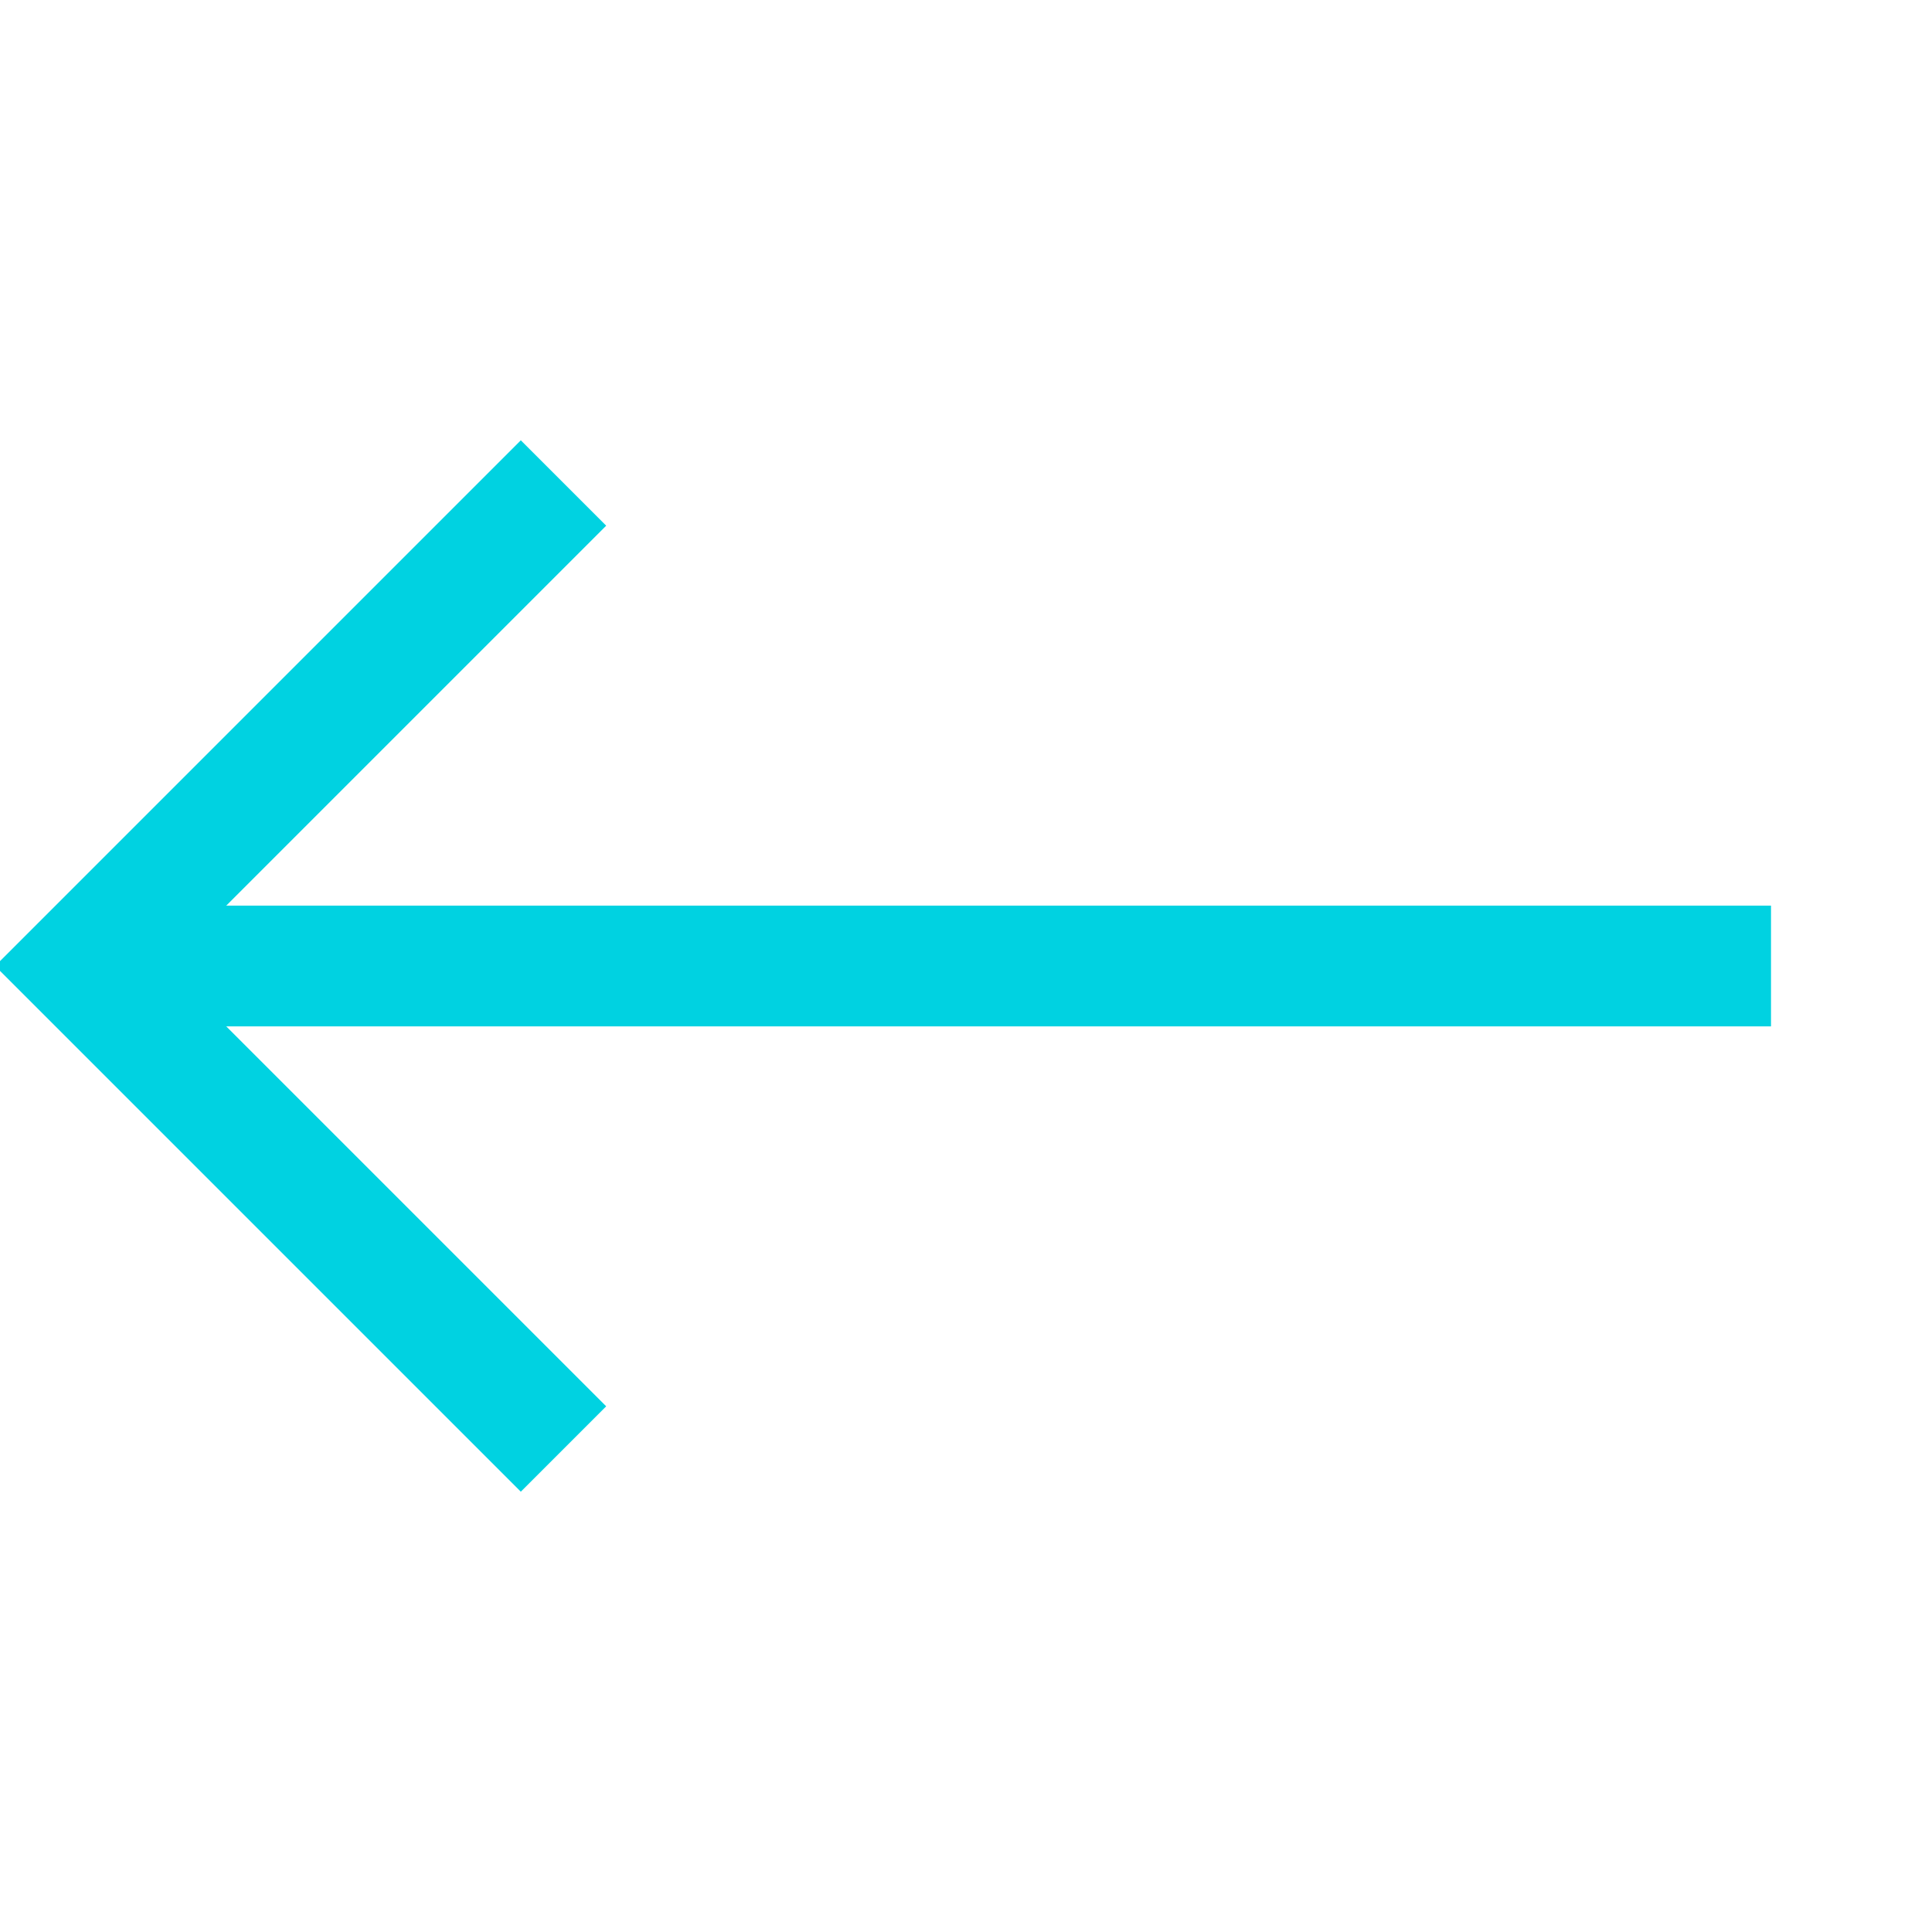 <svg width="24" height="24" viewBox="0 0 24 24" fill="none" xmlns="http://www.w3.org/2000/svg">
<g clip-path="url(#clip0_2706_24449)">
<path d="M22 12H1" stroke="#00D2E1" stroke-width="1.5"/>
<path d="M7 6L1 12L7 18" stroke="#00D2E1" stroke-width="1.5"/>
</g>
<defs>
<clipPath id="clip0_2706_24449">
<rect width="24" height="24" fill="white" transform="translate(0 0)"/>
</clipPath>
</defs>
</svg>
